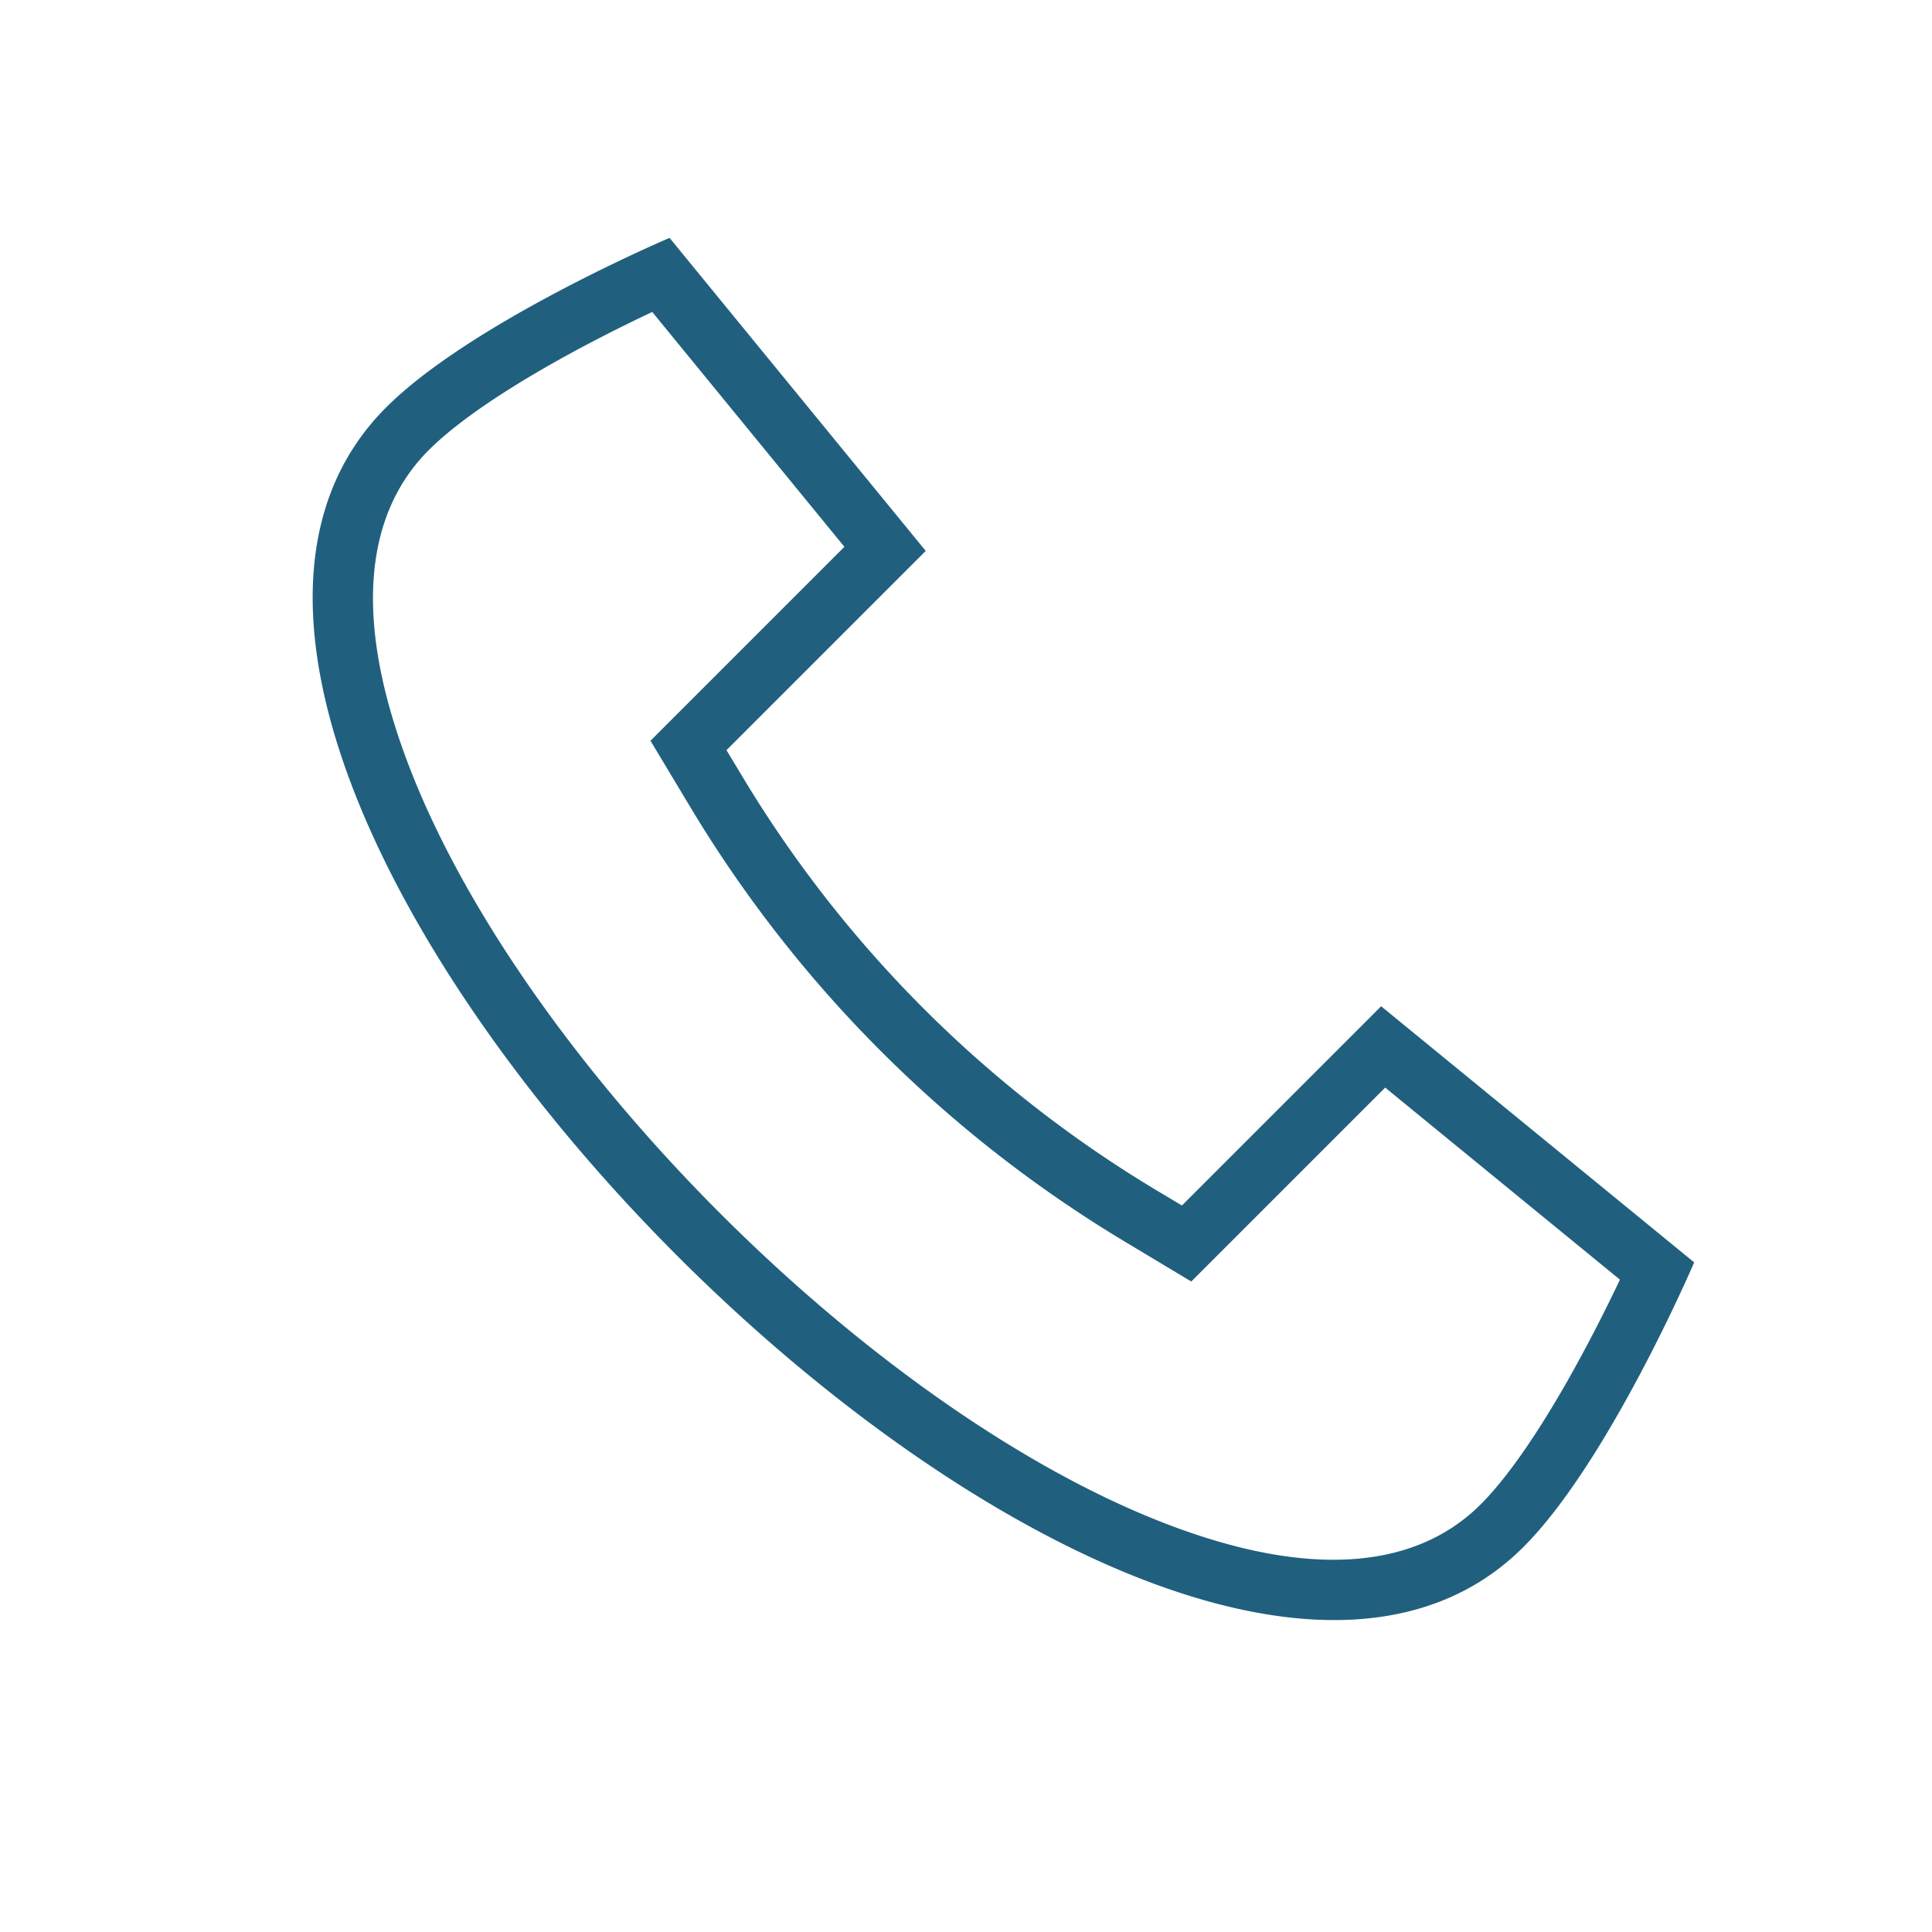 <svg xmlns="http://www.w3.org/2000/svg" fill="none" viewBox="0 0 32 32"><path fill="#20607E" fill-rule="evenodd" d="M10.774 12.269l3.212-3.212-3.183-3.89c-.299.141-.673.324-1.076.537-.997.526-2.054 1.174-2.64 1.766-1.096 1.11-1.221 2.925-.266 5.338.938 2.37 2.816 4.998 5.108 7.29s4.917 4.168 7.283 5.101c2.407.95 4.212.818 5.314-.283.591-.592 1.24-1.651 1.767-2.648.213-.401.396-.774.538-1.073l-3.888-3.181-3.212 3.212-1.096-.658a21 21 0 0 1-7.203-7.203l-.658-1.096zm12.102 4.398l5.185 4.242s-1.414 3.3-2.828 4.714C19.104 31.751.284 12.932 6.377 6.767 7.782 5.345 11.09 3.94 11.09 3.94l4.243 5.185-3.3 3.3.257.427a20 20 0 0 0 6.86 6.86l.426.255 3.3-3.3z" clip-rule="evenodd"/></svg>